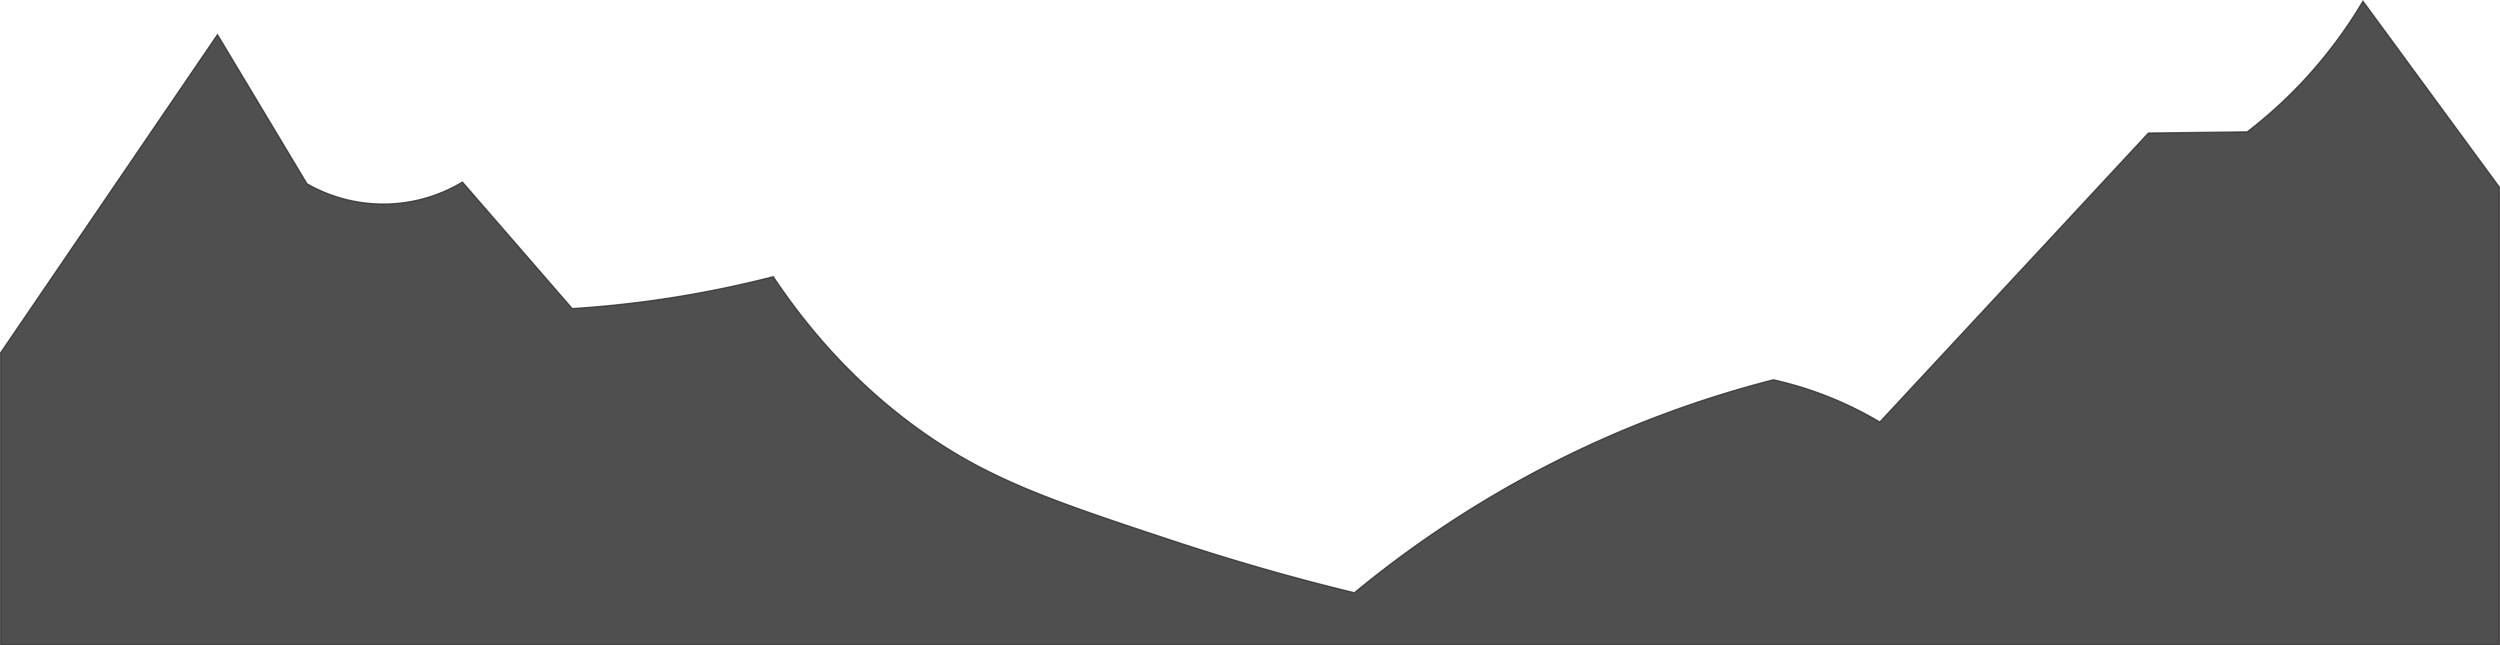 <svg xmlns="http://www.w3.org/2000/svg" viewBox="0 0 1921 495.89"><defs><style>.cls-1{stroke:#231f20;stroke-miterlimit:10;opacity:0.69;}</style></defs><g id="Layer_2" data-name="Layer 2"><g id="Layer_3" data-name="Layer 3"><path class="cls-1" d="M.5,271,167.12,26.59q34.4,57.29,68.77,114.58a117.87,117.87,0,0,0,119.43-1.3l84.38,97.24c22.17-1.41,46.06-3.81,71.4-7.63a833.73,833.73,0,0,0,83.08-16.89C635.52,274.6,680,311.76,711,333.37c51.6,35.95,99.42,52.12,191.85,82.65,56.29,18.59,104,31.23,137.87,39.43a827.65,827.65,0,0,1,321.94-163.64,277.86,277.86,0,0,1,81.78,32.47L1577,181.68l73.86-79.48,75.93-.9a355,355,0,0,0,40.91-36.86,355.46,355.46,0,0,0,48-63.53L1920.5,143.76V495.39H.5Z"/></g></g></svg>